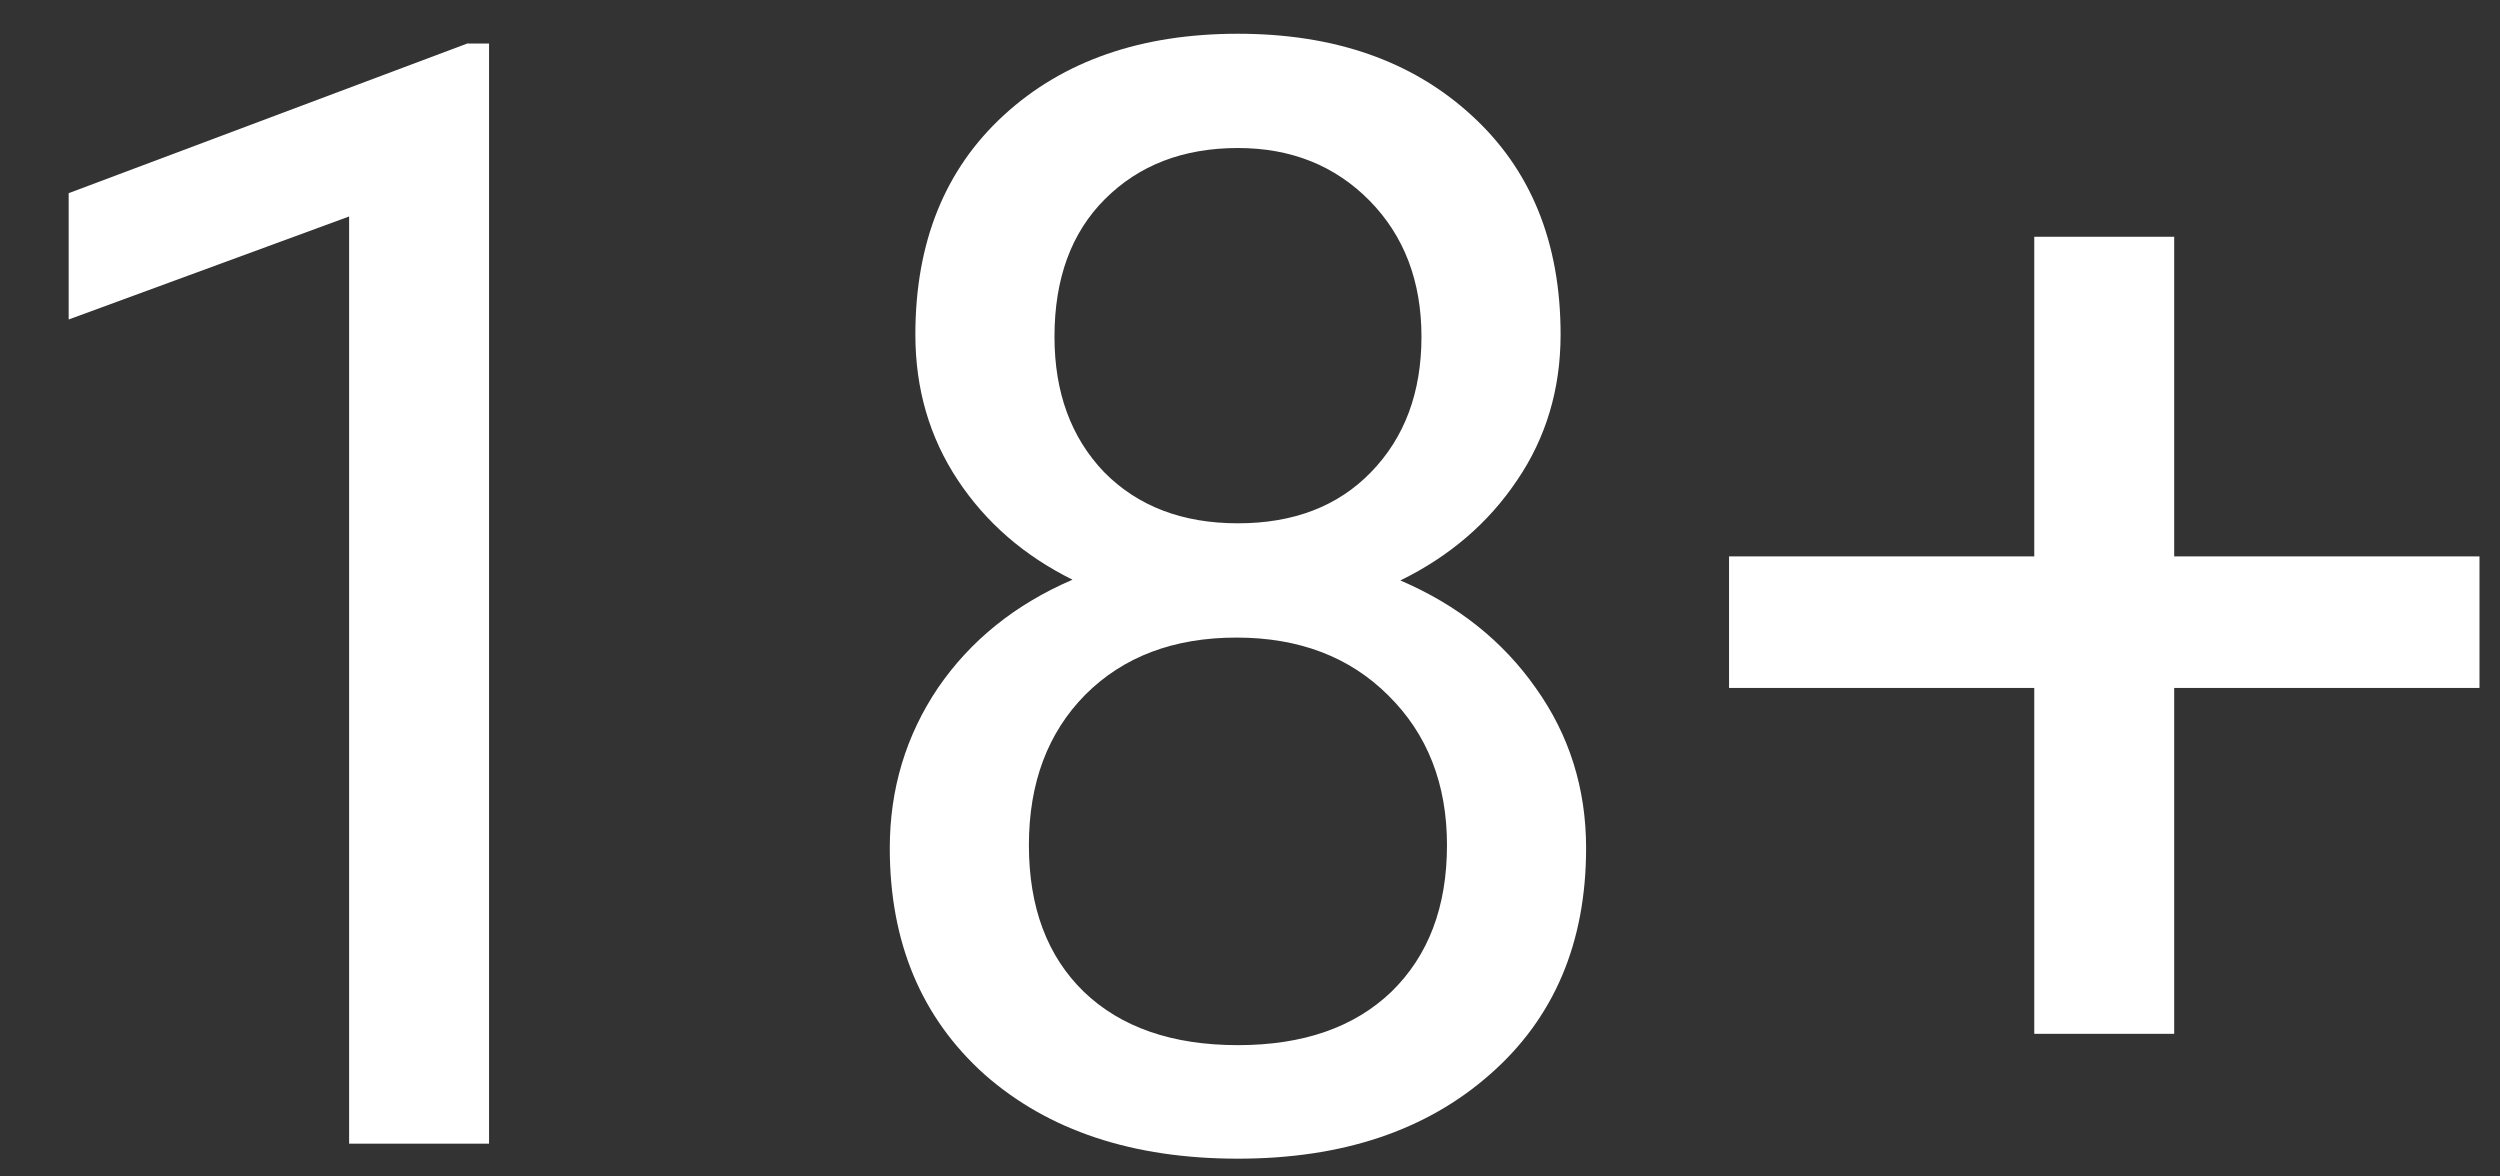 <svg width="34" height="16" viewBox="0 0 34 16" fill="none" xmlns="http://www.w3.org/2000/svg">
<rect x="0" y="0" width="34" height="16" fill="#333333" stroke="none"/>
<path d="M6.651 15.554H4.748V2.944L0.934 4.345V2.627L6.354 0.592H6.651V15.554Z" fill="white"/>
<path d="M21.224 4.55C21.224 5.293 21.026 5.954 20.631 6.534C20.242 7.113 19.713 7.567 19.045 7.894C19.823 8.228 20.436 8.715 20.886 9.356C21.343 9.997 21.571 10.723 21.571 11.534C21.571 12.823 21.135 13.849 20.262 14.613C19.396 15.376 18.255 15.758 16.836 15.758C15.405 15.758 14.256 15.376 13.39 14.613C12.531 13.842 12.101 12.816 12.101 11.534C12.101 10.73 12.32 10.004 12.756 9.356C13.199 8.709 13.809 8.218 14.586 7.884C13.925 7.556 13.404 7.103 13.022 6.523C12.64 5.944 12.449 5.286 12.449 4.55C12.449 3.295 12.851 2.3 13.656 1.563C14.46 0.827 15.521 0.459 16.836 0.459C18.145 0.459 19.202 0.827 20.007 1.563C20.818 2.3 21.224 3.295 21.224 4.55ZM19.679 11.494C19.679 10.662 19.413 9.983 18.882 9.459C18.357 8.934 17.668 8.671 16.816 8.671C15.964 8.671 15.278 8.93 14.76 9.448C14.249 9.966 13.993 10.648 13.993 11.494C13.993 12.339 14.242 13.004 14.74 13.488C15.244 13.972 15.943 14.214 16.836 14.214C17.723 14.214 18.418 13.972 18.923 13.488C19.427 12.997 19.679 12.332 19.679 11.494ZM16.836 2.013C16.093 2.013 15.49 2.245 15.026 2.709C14.569 3.166 14.341 3.789 14.341 4.58C14.341 5.337 14.566 5.951 15.016 6.421C15.473 6.885 16.08 7.117 16.836 7.117C17.593 7.117 18.197 6.885 18.646 6.421C19.103 5.951 19.332 5.337 19.332 4.58C19.332 3.824 19.096 3.207 18.626 2.729C18.156 2.252 17.559 2.013 16.836 2.013Z" fill="white"/>
<path d="M29.569 7.567H33.721V9.356H29.569V14.06H27.666V9.356H23.515V7.567H27.666V3.22H29.569V7.567Z" fill="white"/>
</svg>
